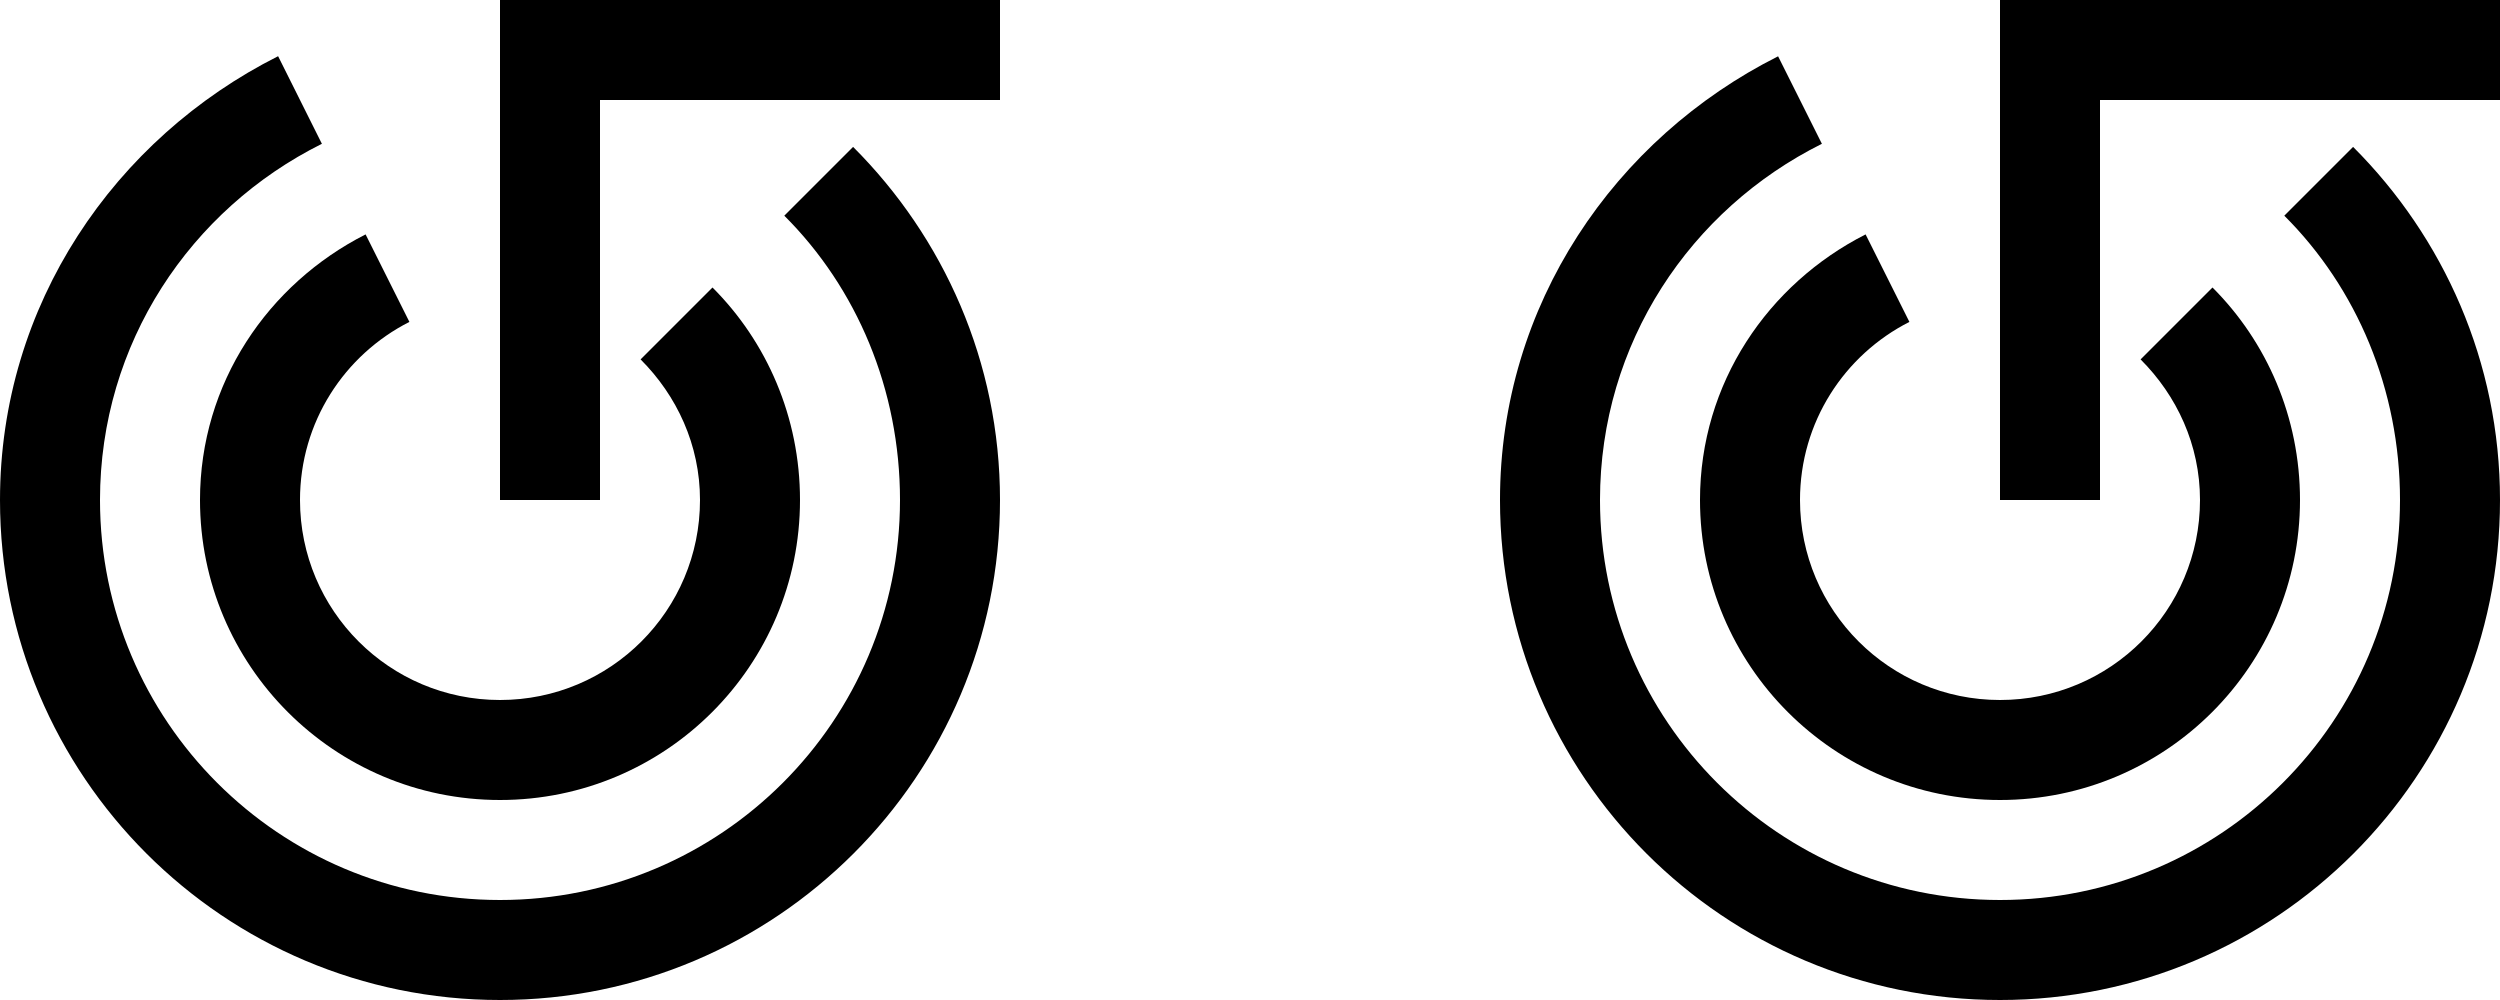 <?xml version="1.0" encoding="UTF-8" standalone="no"?>
<svg
   xmlns:dc="http://purl.org/dc/elements/1.1/"
   xmlns:cc="http://creativecommons.org/ns#"
   xmlns:rdf="http://www.w3.org/1999/02/22-rdf-syntax-ns#"
   xmlns:svg="http://www.w3.org/2000/svg"
   xmlns="http://www.w3.org/2000/svg"
   xmlns:sodipodi="http://sodipodi.sourceforge.net/DTD/sodipodi-0.dtd"
   xmlns:inkscape="http://www.inkscape.org/namespaces/inkscape"
   version="1.0"
   width="25"
   height="10"
   id="svg2"
   inkscape:version="0.47 r22583"
   sodipodi:docname="04-02-011-01-02-06.svg">
  <defs
     id="defs14">
    <inkscape:perspective
       sodipodi:type="inkscape:persp3d"
       inkscape:vp_x="0 : 3.5 : 1"
       inkscape:vp_y="0 : 1000 : 0"
       inkscape:vp_z="7 : 3.5 : 1"
       inkscape:persp3d-origin="3.5 : 2.3333333 : 1"
       id="perspective16" />
  </defs>
  <sodipodi:namedview
     pagecolor="#ffffff"
     bordercolor="#666666"
     borderopacity="1"
     objecttolerance="10"
     gridtolerance="10"
     guidetolerance="10"
     inkscape:pageopacity="0"
     inkscape:pageshadow="2"
     inkscape:window-width="928"
     inkscape:window-height="791"
     id="namedview12"
     showgrid="true"
     inkscape:zoom="22.8"
     inkscape:cx="12.055718"
     inkscape:cy="4.3621765"
     inkscape:window-x="273"
     inkscape:window-y="0"
     inkscape:window-maximized="0"
     inkscape:current-layer="svg2">
    <inkscape:grid
       type="xygrid"
       id="grid2822" />
  </sodipodi:namedview>
  <path
     style="fill:#000000;fill-opacity:1;stroke:none"
     d="M 5,0 10,0 10,1 6,1 6,5 5,5 5,0 z"
     id="path2841" />
  <path
     style="fill:#000000;fill-opacity:1;stroke:none"
     d="M 10,5 C 10,3.619 9.436,2.374 8.531,1.469 l -0.688,0.688 C 8.568,2.88 9,3.895 9,5 9,7.209 7.209,9 5,9 2.791,9 1,7.209 1,5 1,3.432 1.905,2.093 3.219,1.438 L 2.781,0.562 C 1.147,1.385 0,3.046 0,5 c 0,2.761 2.239,5 5,5 2.761,0 5,-2.239 5,-5 z"
     id="path2814" />
  <path
     style="fill:#000000;fill-opacity:1;stroke:none"
     d="M 8,5 C 8,4.172 7.668,3.418 7.125,2.875 L 6.406,3.594 C 6.768,3.956 7,4.448 7,5 7,6.105 6.105,7 5,7 3.895,7 3,6.105 3,5 3,4.221 3.444,3.549 4.094,3.219 l -0.438,-0.875 C 2.681,2.839 2,3.831 2,5 2,6.657 3.343,8 5,8 6.657,8 8,6.657 8,5 z"
     id="path2826" />
  <path
     id="path3020"
     d="m 20,0 5,0 0,1 -4,0 0,4 -1,0 0,-5 z"
     style="fill:#000000;fill-opacity:1;stroke:none" />
  <path
     id="path3022"
     d="M 25,5 C 25,3.619 24.436,2.374 23.531,1.469 l -0.688,0.688 C 23.568,2.88 24,3.895 24,5 24,7.209 22.209,9 20,9 17.791,9 16,7.209 16,5 16,3.432 16.905,2.093 18.219,1.438 l -0.438,-0.875 C 16.147,1.385 15,3.046 15,5 c 0,2.761 2.239,5 5,5 2.761,0 5,-2.239 5,-5 z"
     style="fill:#000000;fill-opacity:1;stroke:none" />
  <path
     id="path3024"
     d="M 23,5 C 23,4.172 22.668,3.418 22.125,2.875 L 21.406,3.594 C 21.768,3.956 22,4.448 22,5 22,6.105 21.105,7 20,7 18.895,7 18,6.105 18,5 18,4.221 18.444,3.549 19.094,3.219 l -0.438,-0.875 C 17.681,2.839 17,3.831 17,5 c 0,1.657 1.343,3 3,3 1.657,0 3,-1.343 3,-3 z"
     style="fill:#000000;fill-opacity:1;stroke:none" />
</svg>
